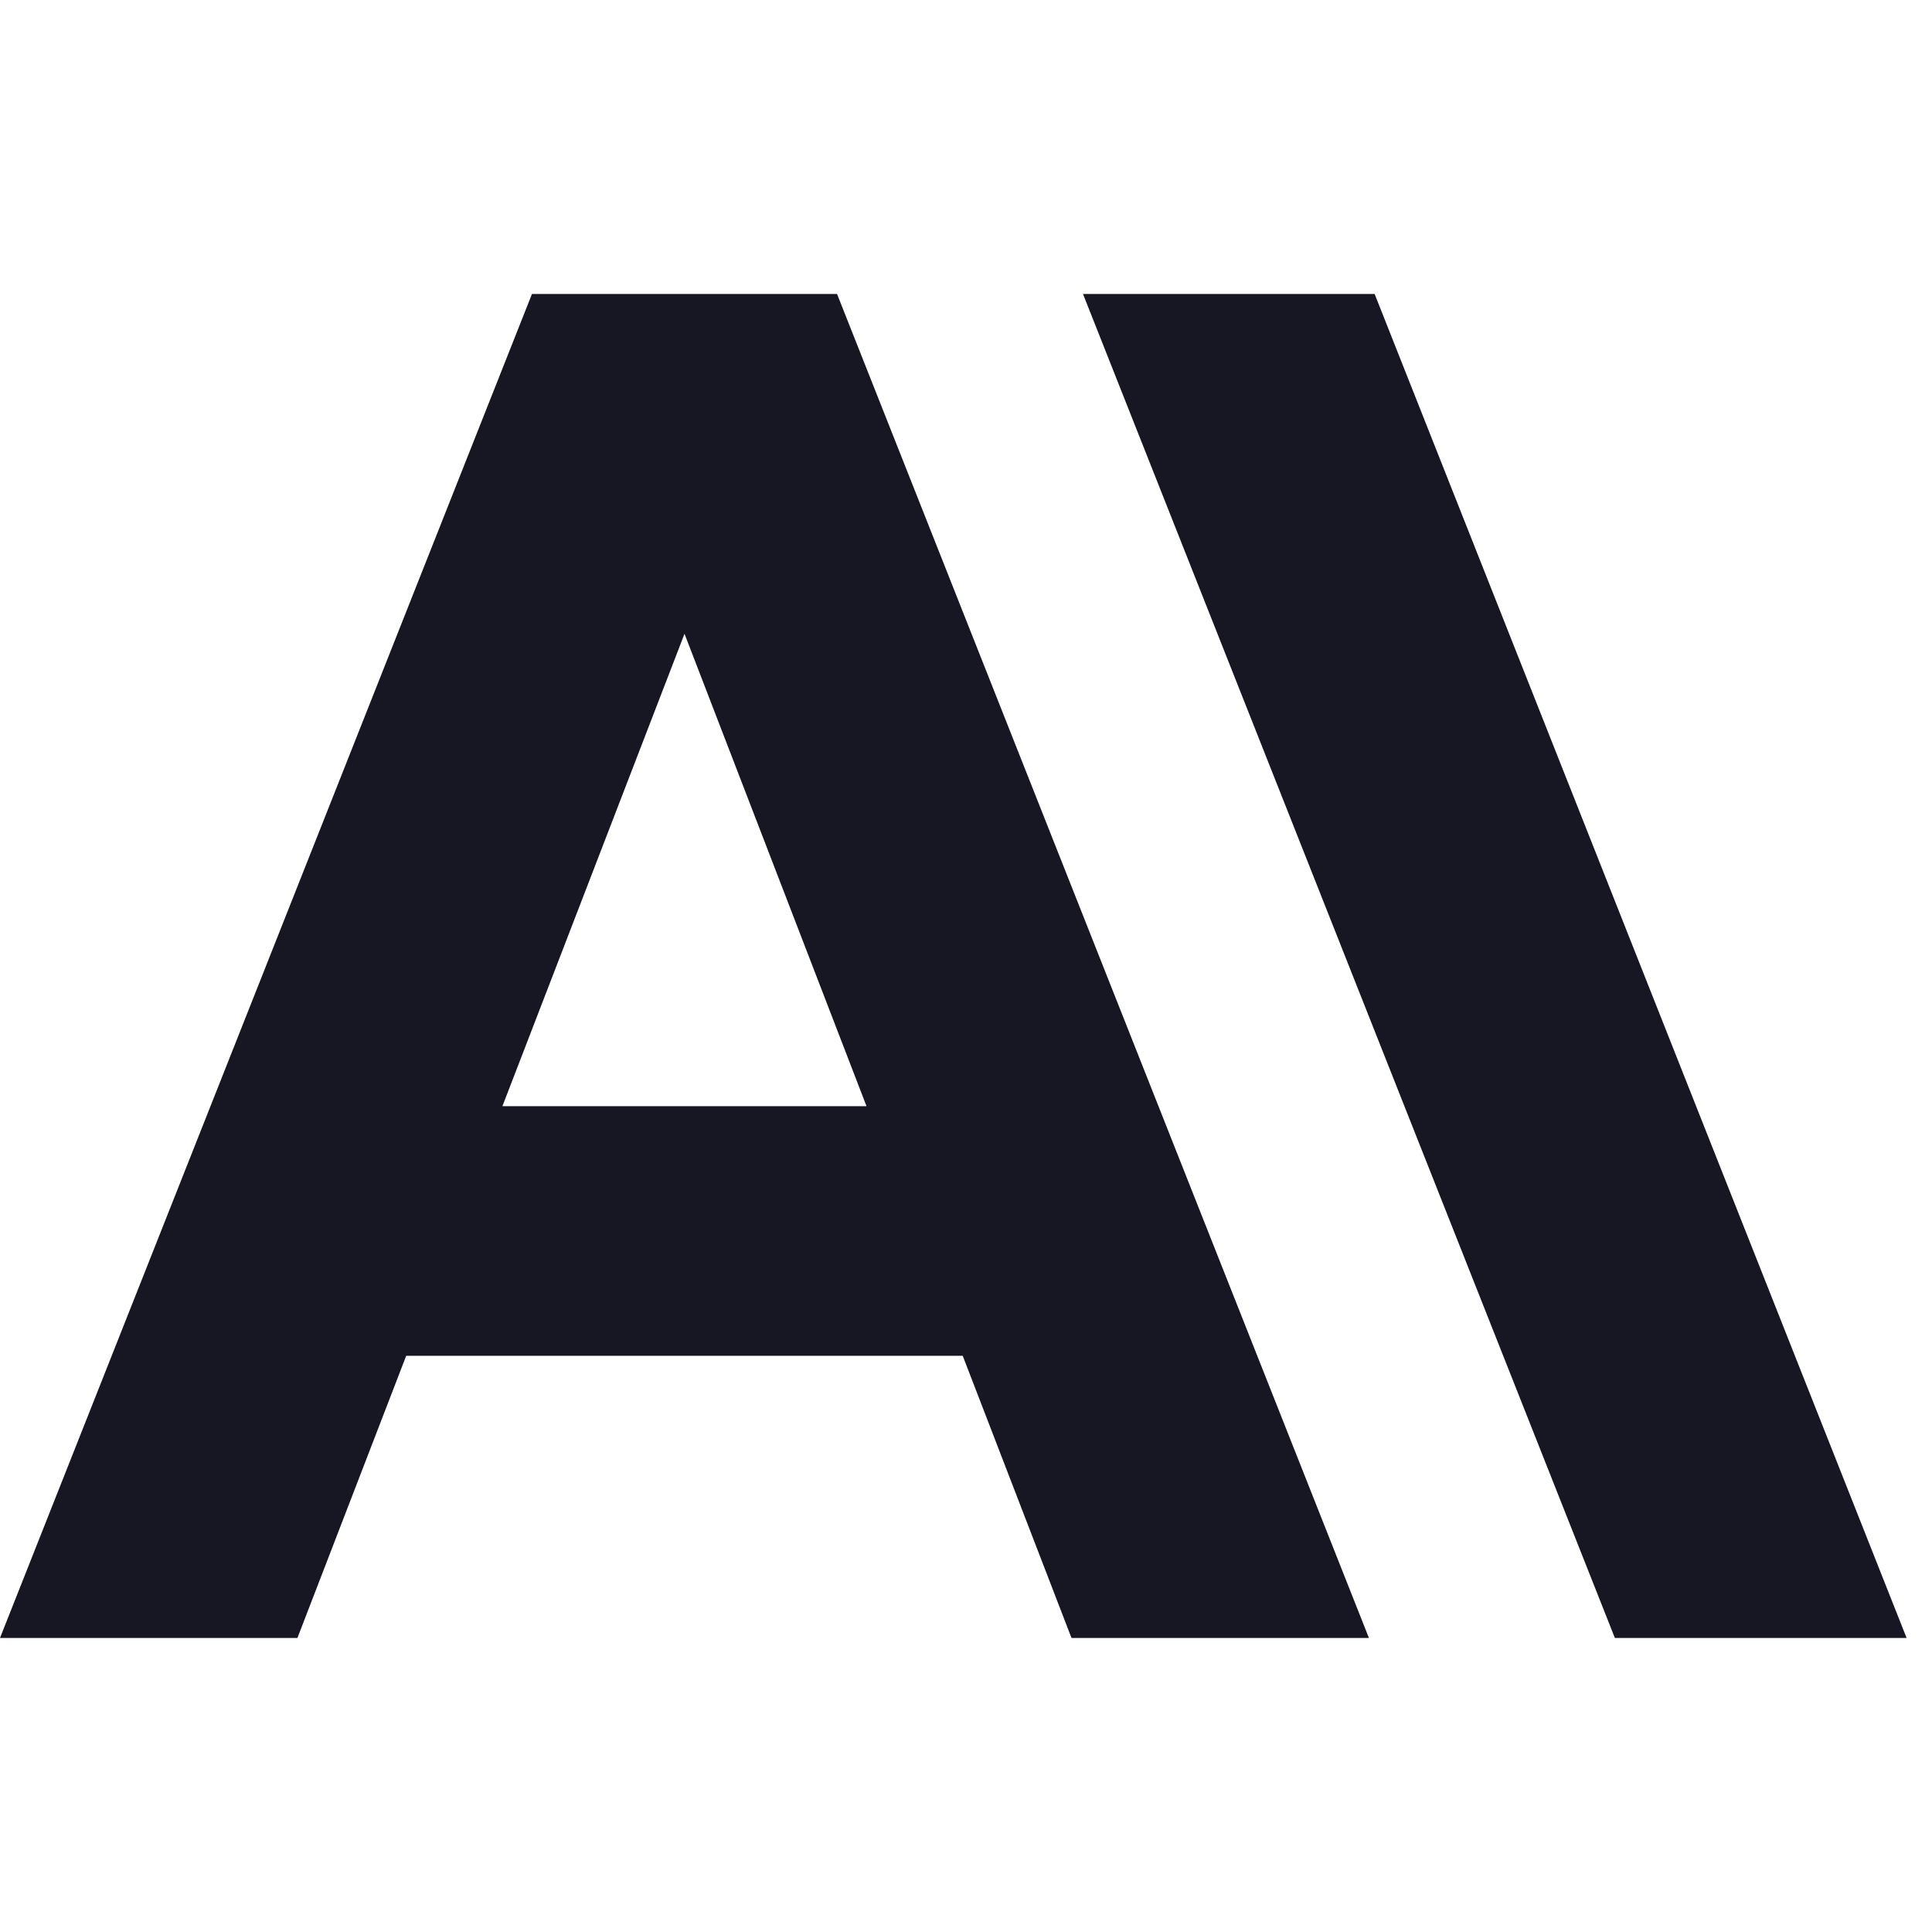 <svg width="20" height="20" viewBox="0 0 20 20" fill="none" xmlns="http://www.w3.org/2000/svg">
<g clip-path="url(#clip0_19413_1931)">
<path d="M14.23 3.043H11.211L16.717 16.956H19.737L14.23 3.043ZM5.507 3.043L0 16.956H3.079L4.205 14.035H9.966L11.092 16.956H14.171L8.665 3.043H5.507ZM5.201 11.451L7.086 6.561L8.97 11.451H5.201Z" fill="#171723"/>
</g>
<defs>
<clipPath id="clip0_19413_1931">
<rect width="20" height="13.913" fill="white" transform="translate(0 3.043)"/>
</clipPath>
</defs>
</svg>
